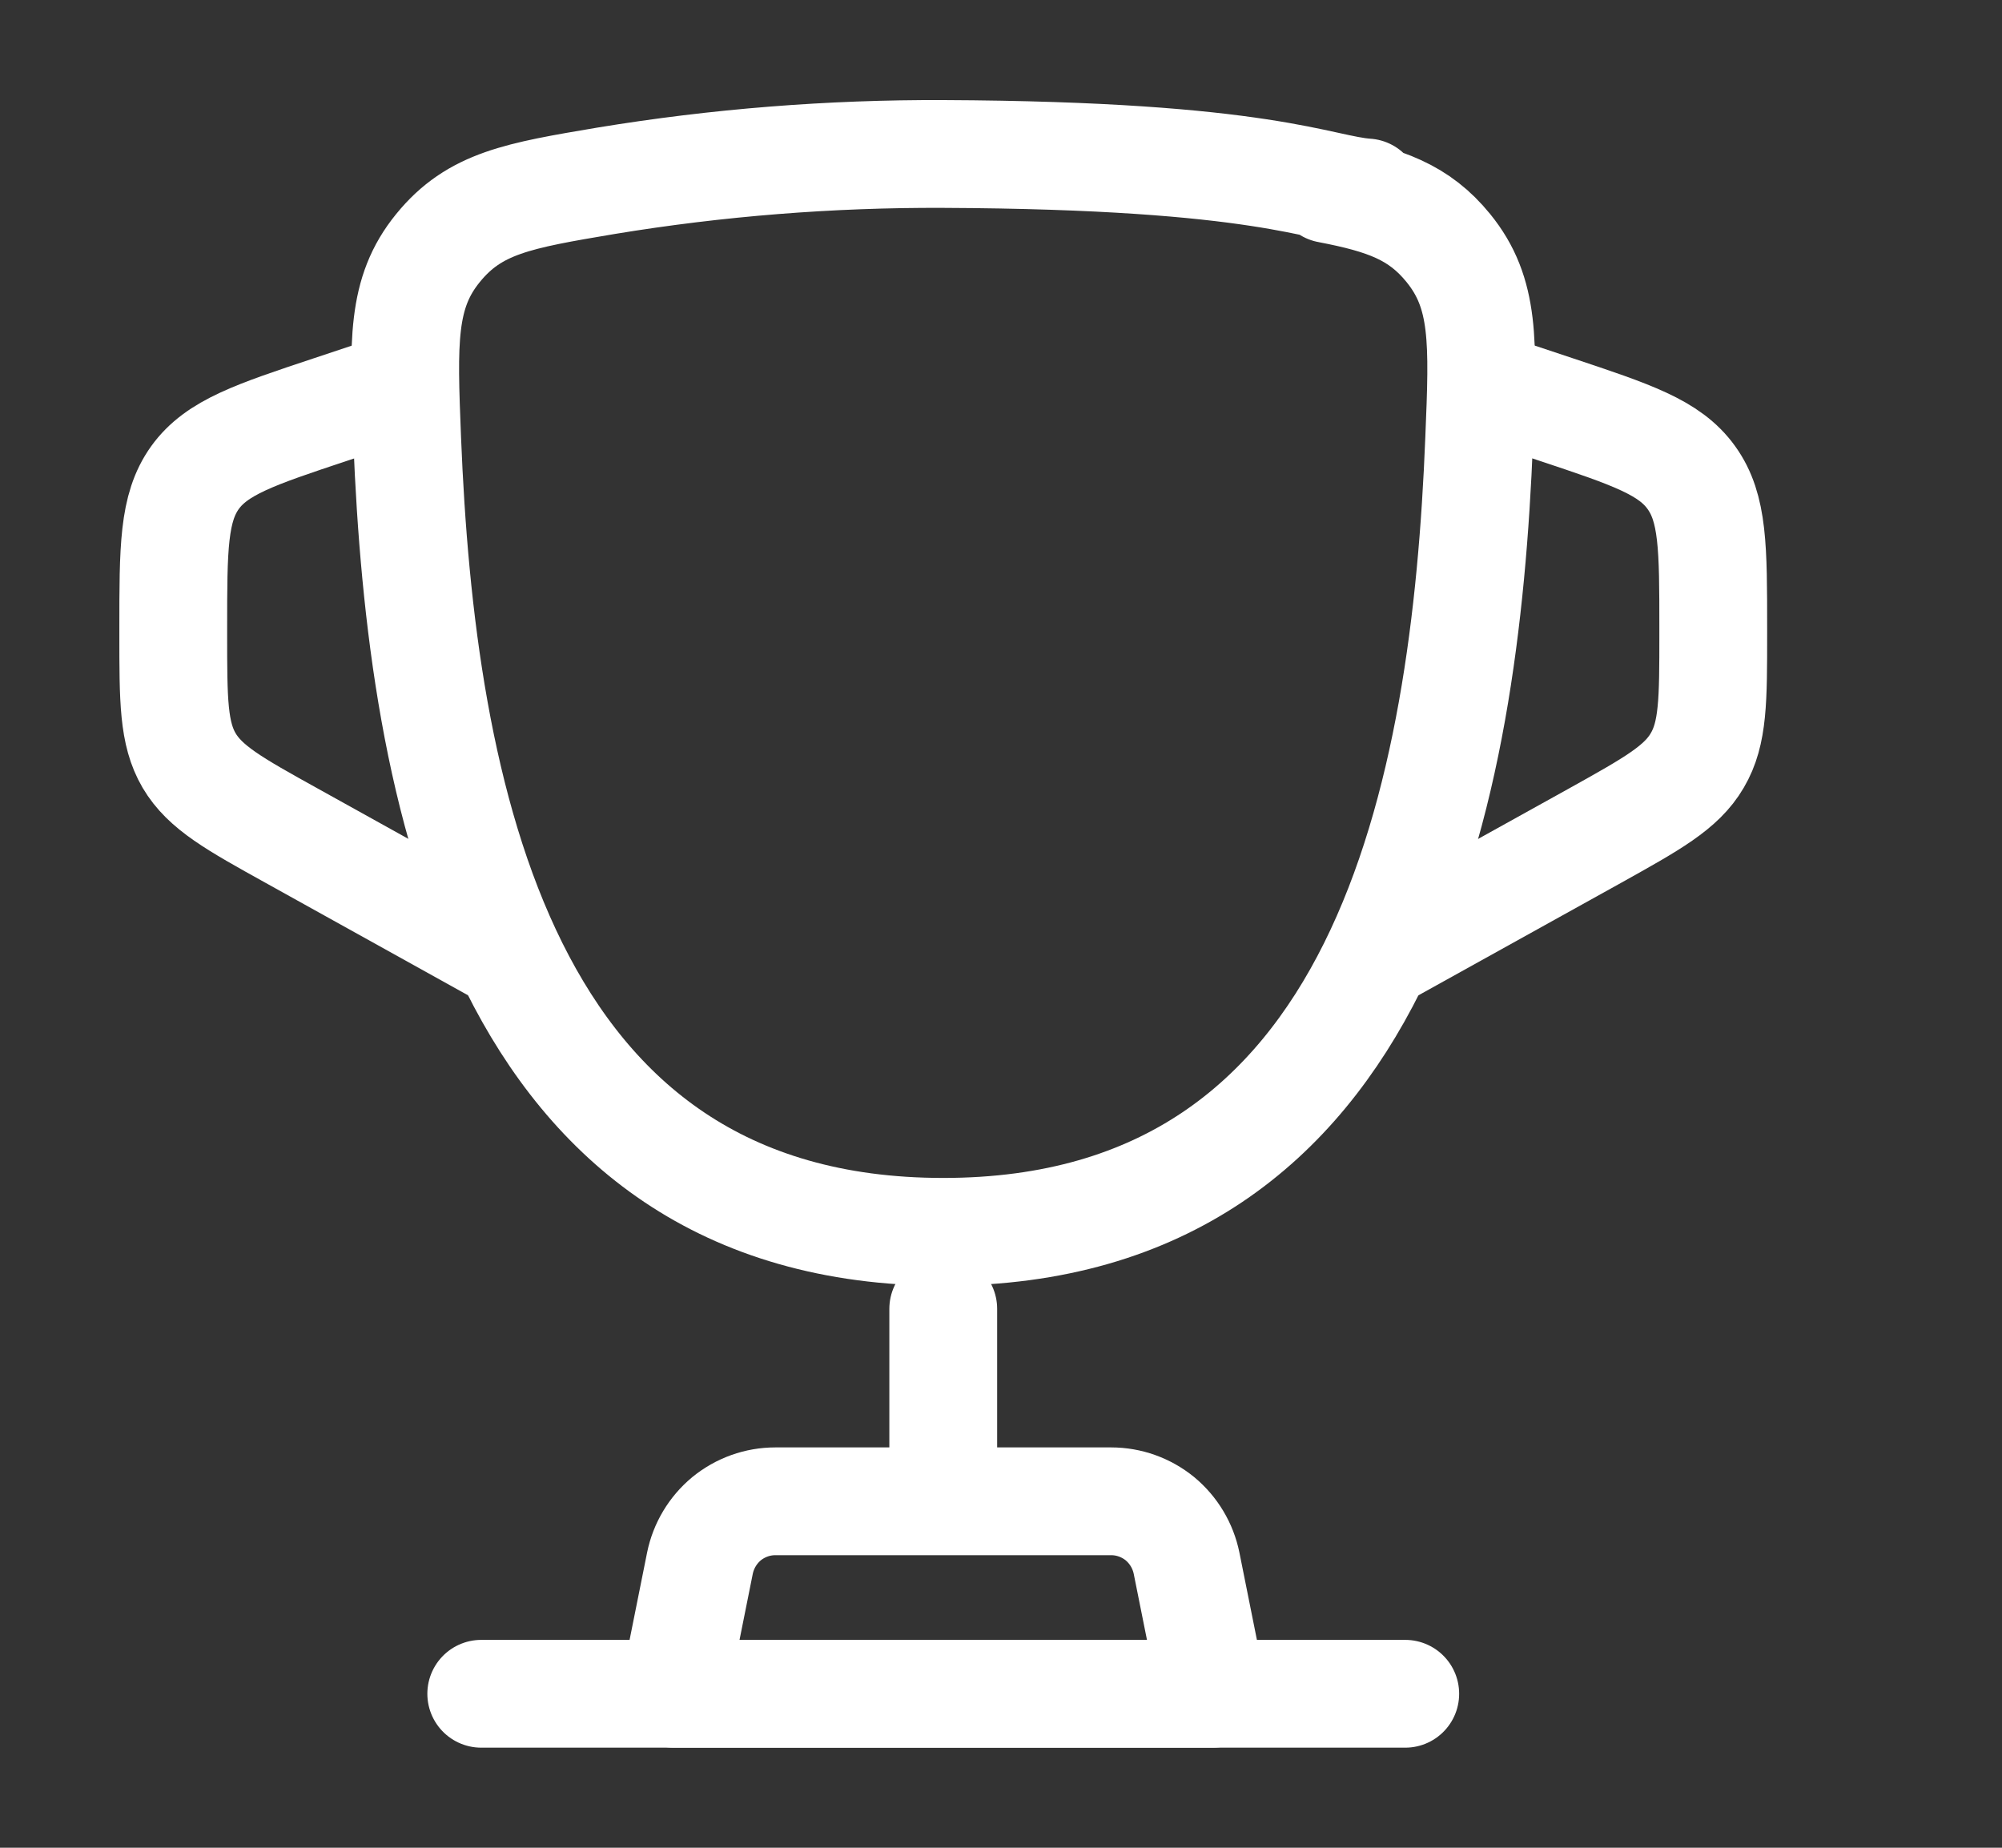 <svg width="13" height="12" viewBox="0 0 13 12" fill="none" xmlns="http://www.w3.org/2000/svg">
<rect x="0" y="0" width="13" height="12" fill="#333333" stroke="none"/>
<g clip-path="url(#clip0_693_48556)">
<path d="M8.625 1.228C8.995 1.299 9.215 1.377 9.405 1.611C9.643 1.904 9.631 2.22 9.605 2.853C9.515 5.13 9.005 8 6.125 8C3.245 8 2.735 5.13 2.644 2.853C2.619 2.22 2.606 1.903 2.844 1.611C3.082 1.318 3.366 1.27 3.936 1.174C4.659 1.055 5.391 0.997 6.125 1C8.221 1.009 8.568 1.229 8.875 1.25" stroke="white" stroke-width="0.7" stroke-linecap="round"/>
<path d="M9.625 2.5L10.1 2.658C10.595 2.823 10.842 2.905 10.983 3.102C11.125 3.299 11.125 3.559 11.125 4.081V4.117C11.125 4.548 11.125 4.763 11.021 4.939C10.918 5.115 10.729 5.22 10.354 5.429L8.875 6.25M2.625 2.5L2.151 2.658C1.655 2.823 1.408 2.905 1.266 3.102C1.125 3.299 1.125 3.56 1.125 4.081V4.117C1.125 4.548 1.125 4.763 1.228 4.939C1.332 5.115 1.52 5.22 1.897 5.429L3.375 6.25" stroke="white" stroke-width="0.7"/>
<path d="M6.125 8.5V9.5" stroke="white" stroke-width="0.7" stroke-linecap="round"/>
<path d="M7.875 11H4.375L4.545 10.152C4.568 10.039 4.629 9.937 4.718 9.863C4.808 9.79 4.919 9.75 5.035 9.75H7.215C7.331 9.75 7.442 9.79 7.532 9.863C7.621 9.937 7.682 10.039 7.705 10.152L7.875 11Z" stroke="white" stroke-width="0.7" stroke-linecap="round" stroke-linejoin="round"/>
<path d="M9.125 11H3.125" stroke="white" stroke-width="0.7" stroke-linecap="round"/>
</g>
<defs>
<clipPath id="clip0_693_48556">
<rect width="12" height="12" fill="white" transform="translate(0.125)"/>
</clipPath>
</defs>
</svg>
